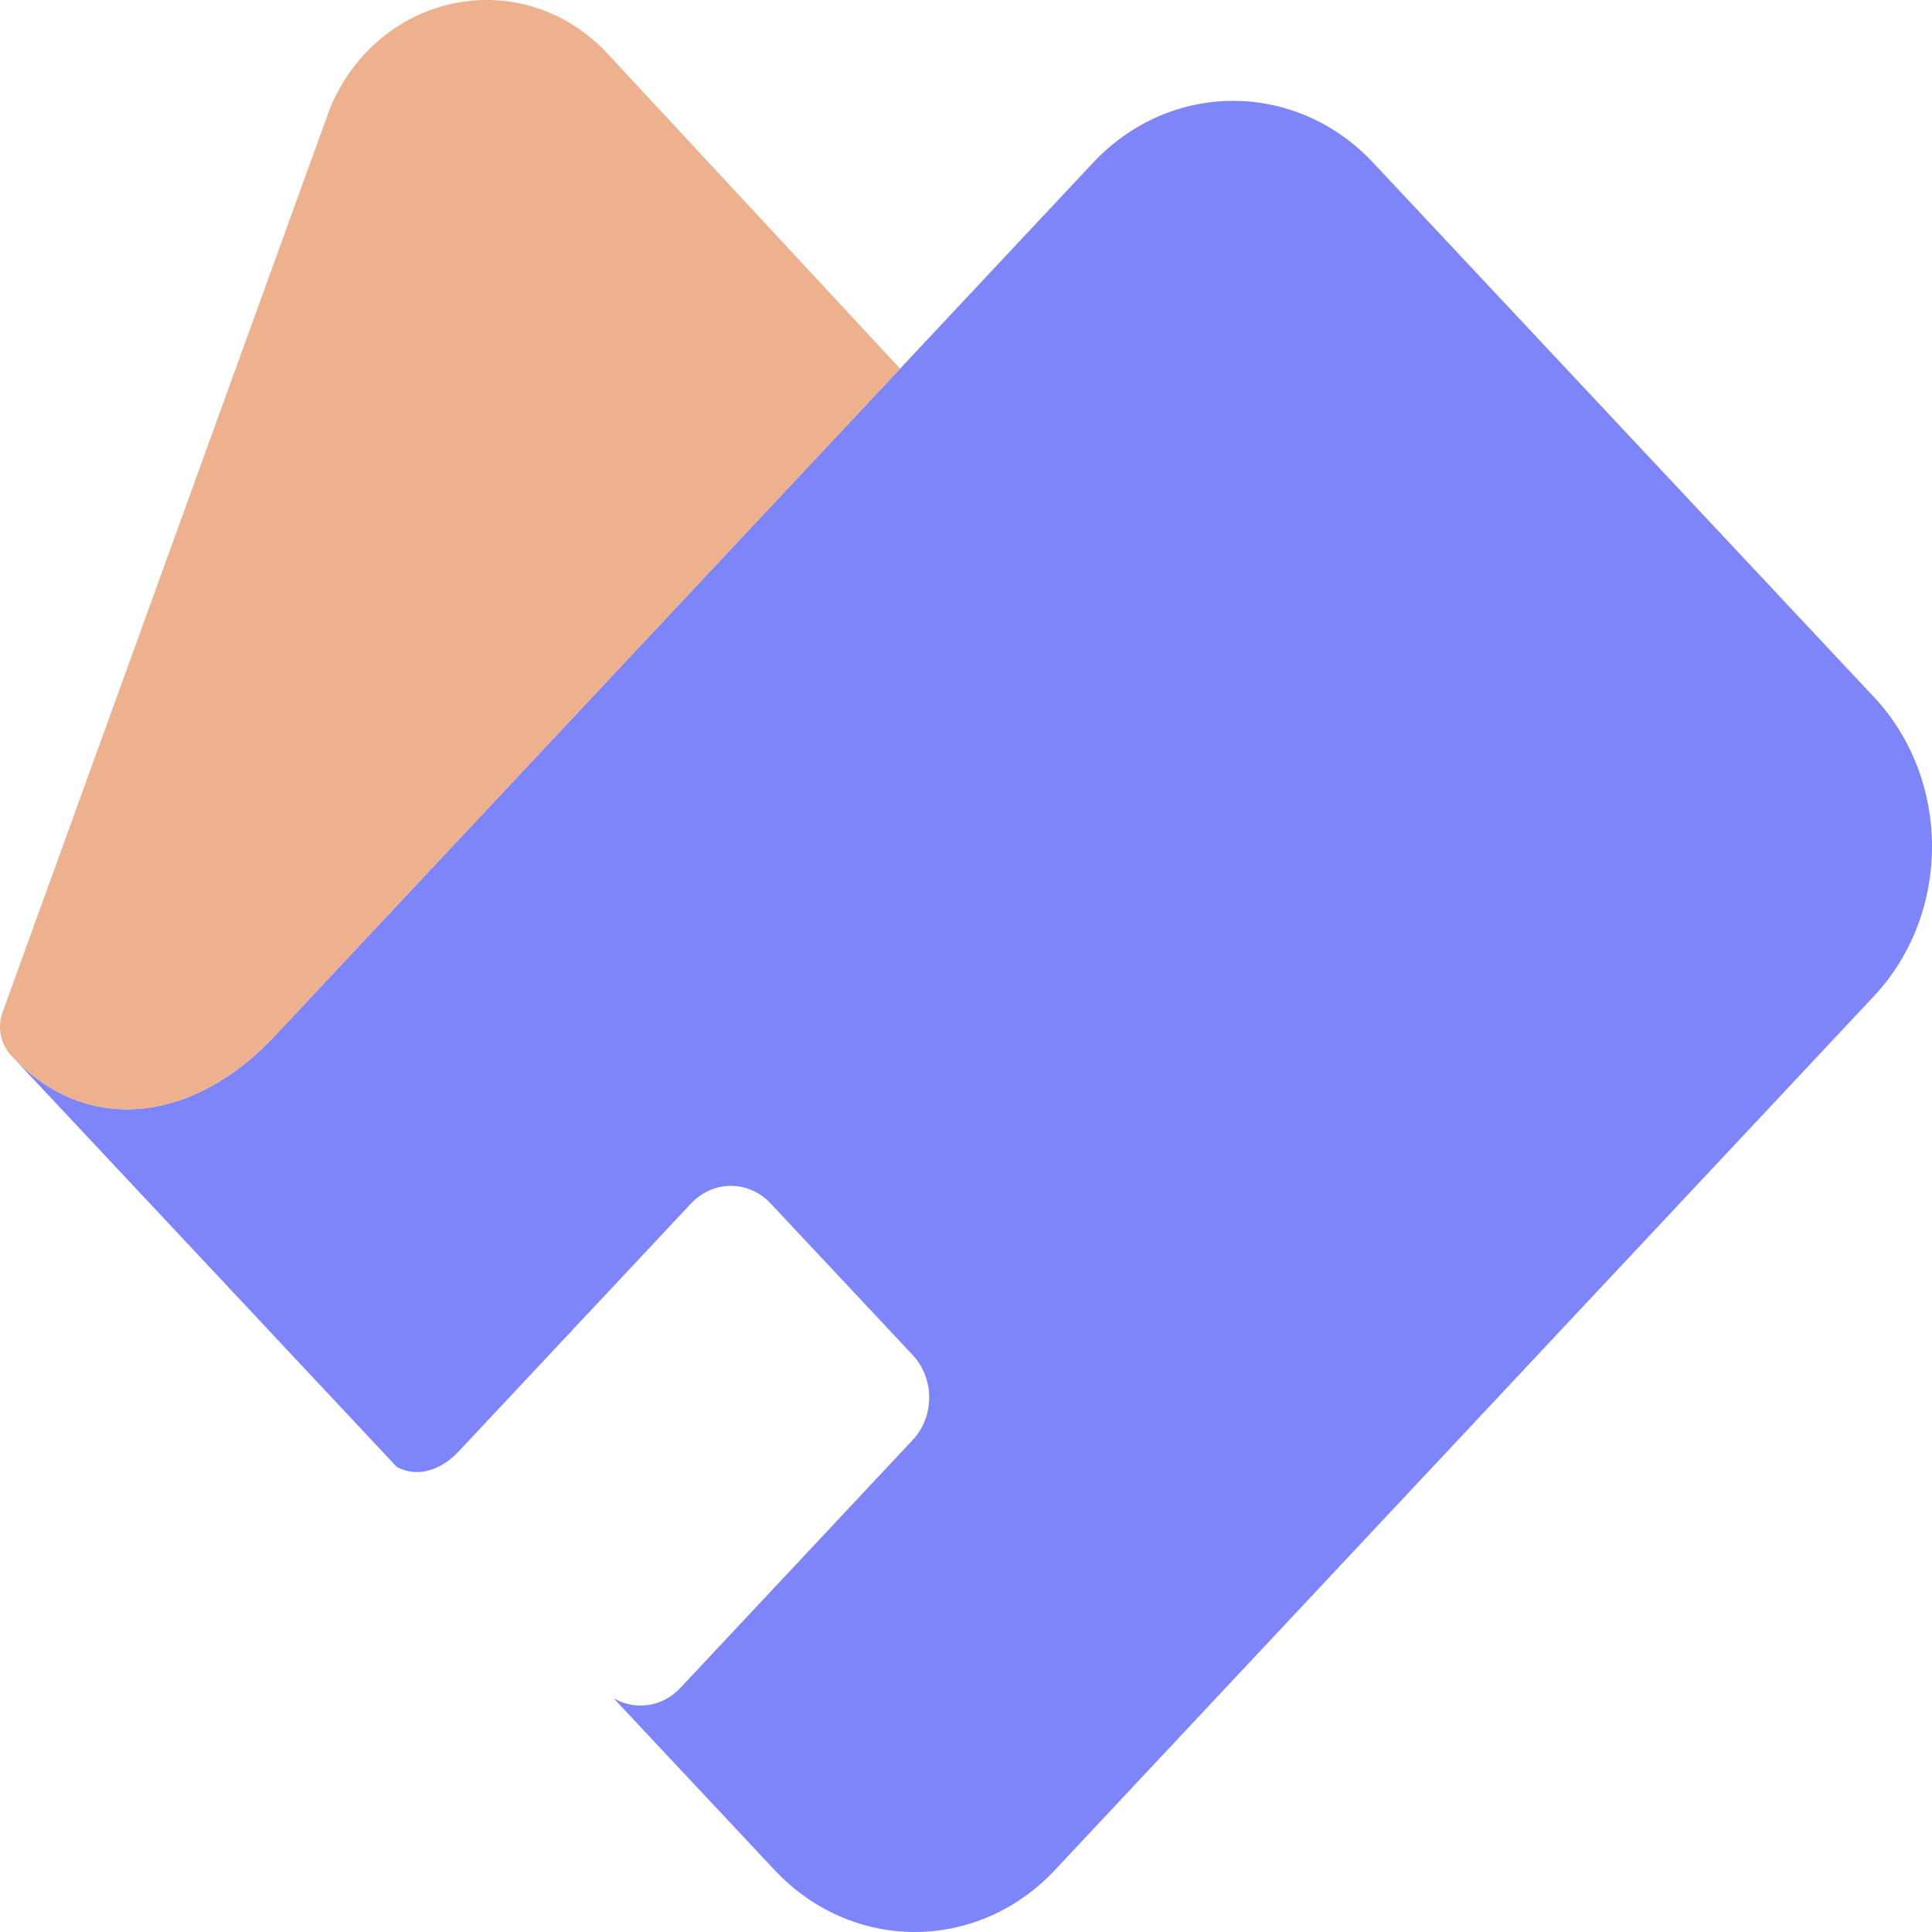 <svg width="50" height="50" viewBox="0 0 50 50" fill="none" xmlns="http://www.w3.org/2000/svg">
<path d="M48.498 18.04L35.539 4.213C33.537 2.076 30.29 2.076 28.287 4.213L7.089 26.832C7.089 26.832 7.088 26.832 7.088 26.833C5.086 28.969 2.312 29.473 0.309 27.336L7.089 34.57C7.089 34.57 7.089 34.57 7.089 34.571L10.267 37.962C10.787 38.248 11.401 38.063 11.868 37.565L11.868 37.565L17.885 31.145C18.453 30.539 19.375 30.539 19.943 31.145L23.621 35.069C24.19 35.676 24.19 36.659 23.621 37.266L17.605 43.686C17.138 44.184 16.433 44.272 15.88 43.951L20.047 48.397C22.05 50.534 25.297 50.534 27.3 48.397L48.498 25.779C50.501 23.642 50.501 20.177 48.498 18.04Z" fill="#7E85F9"/>
<path d="M0.309 27.336C2.311 29.473 5.086 28.969 7.088 26.832C7.088 26.832 7.088 26.832 7.089 26.832L23.294 9.54L15.735 1.401C13.546 -0.956 9.822 -0.237 8.545 2.789L0.066 26.199C-0.074 26.584 0.013 27.02 0.286 27.312L5.598 32.98L0.309 27.336Z" fill="#EEB18E"/>
</svg>
